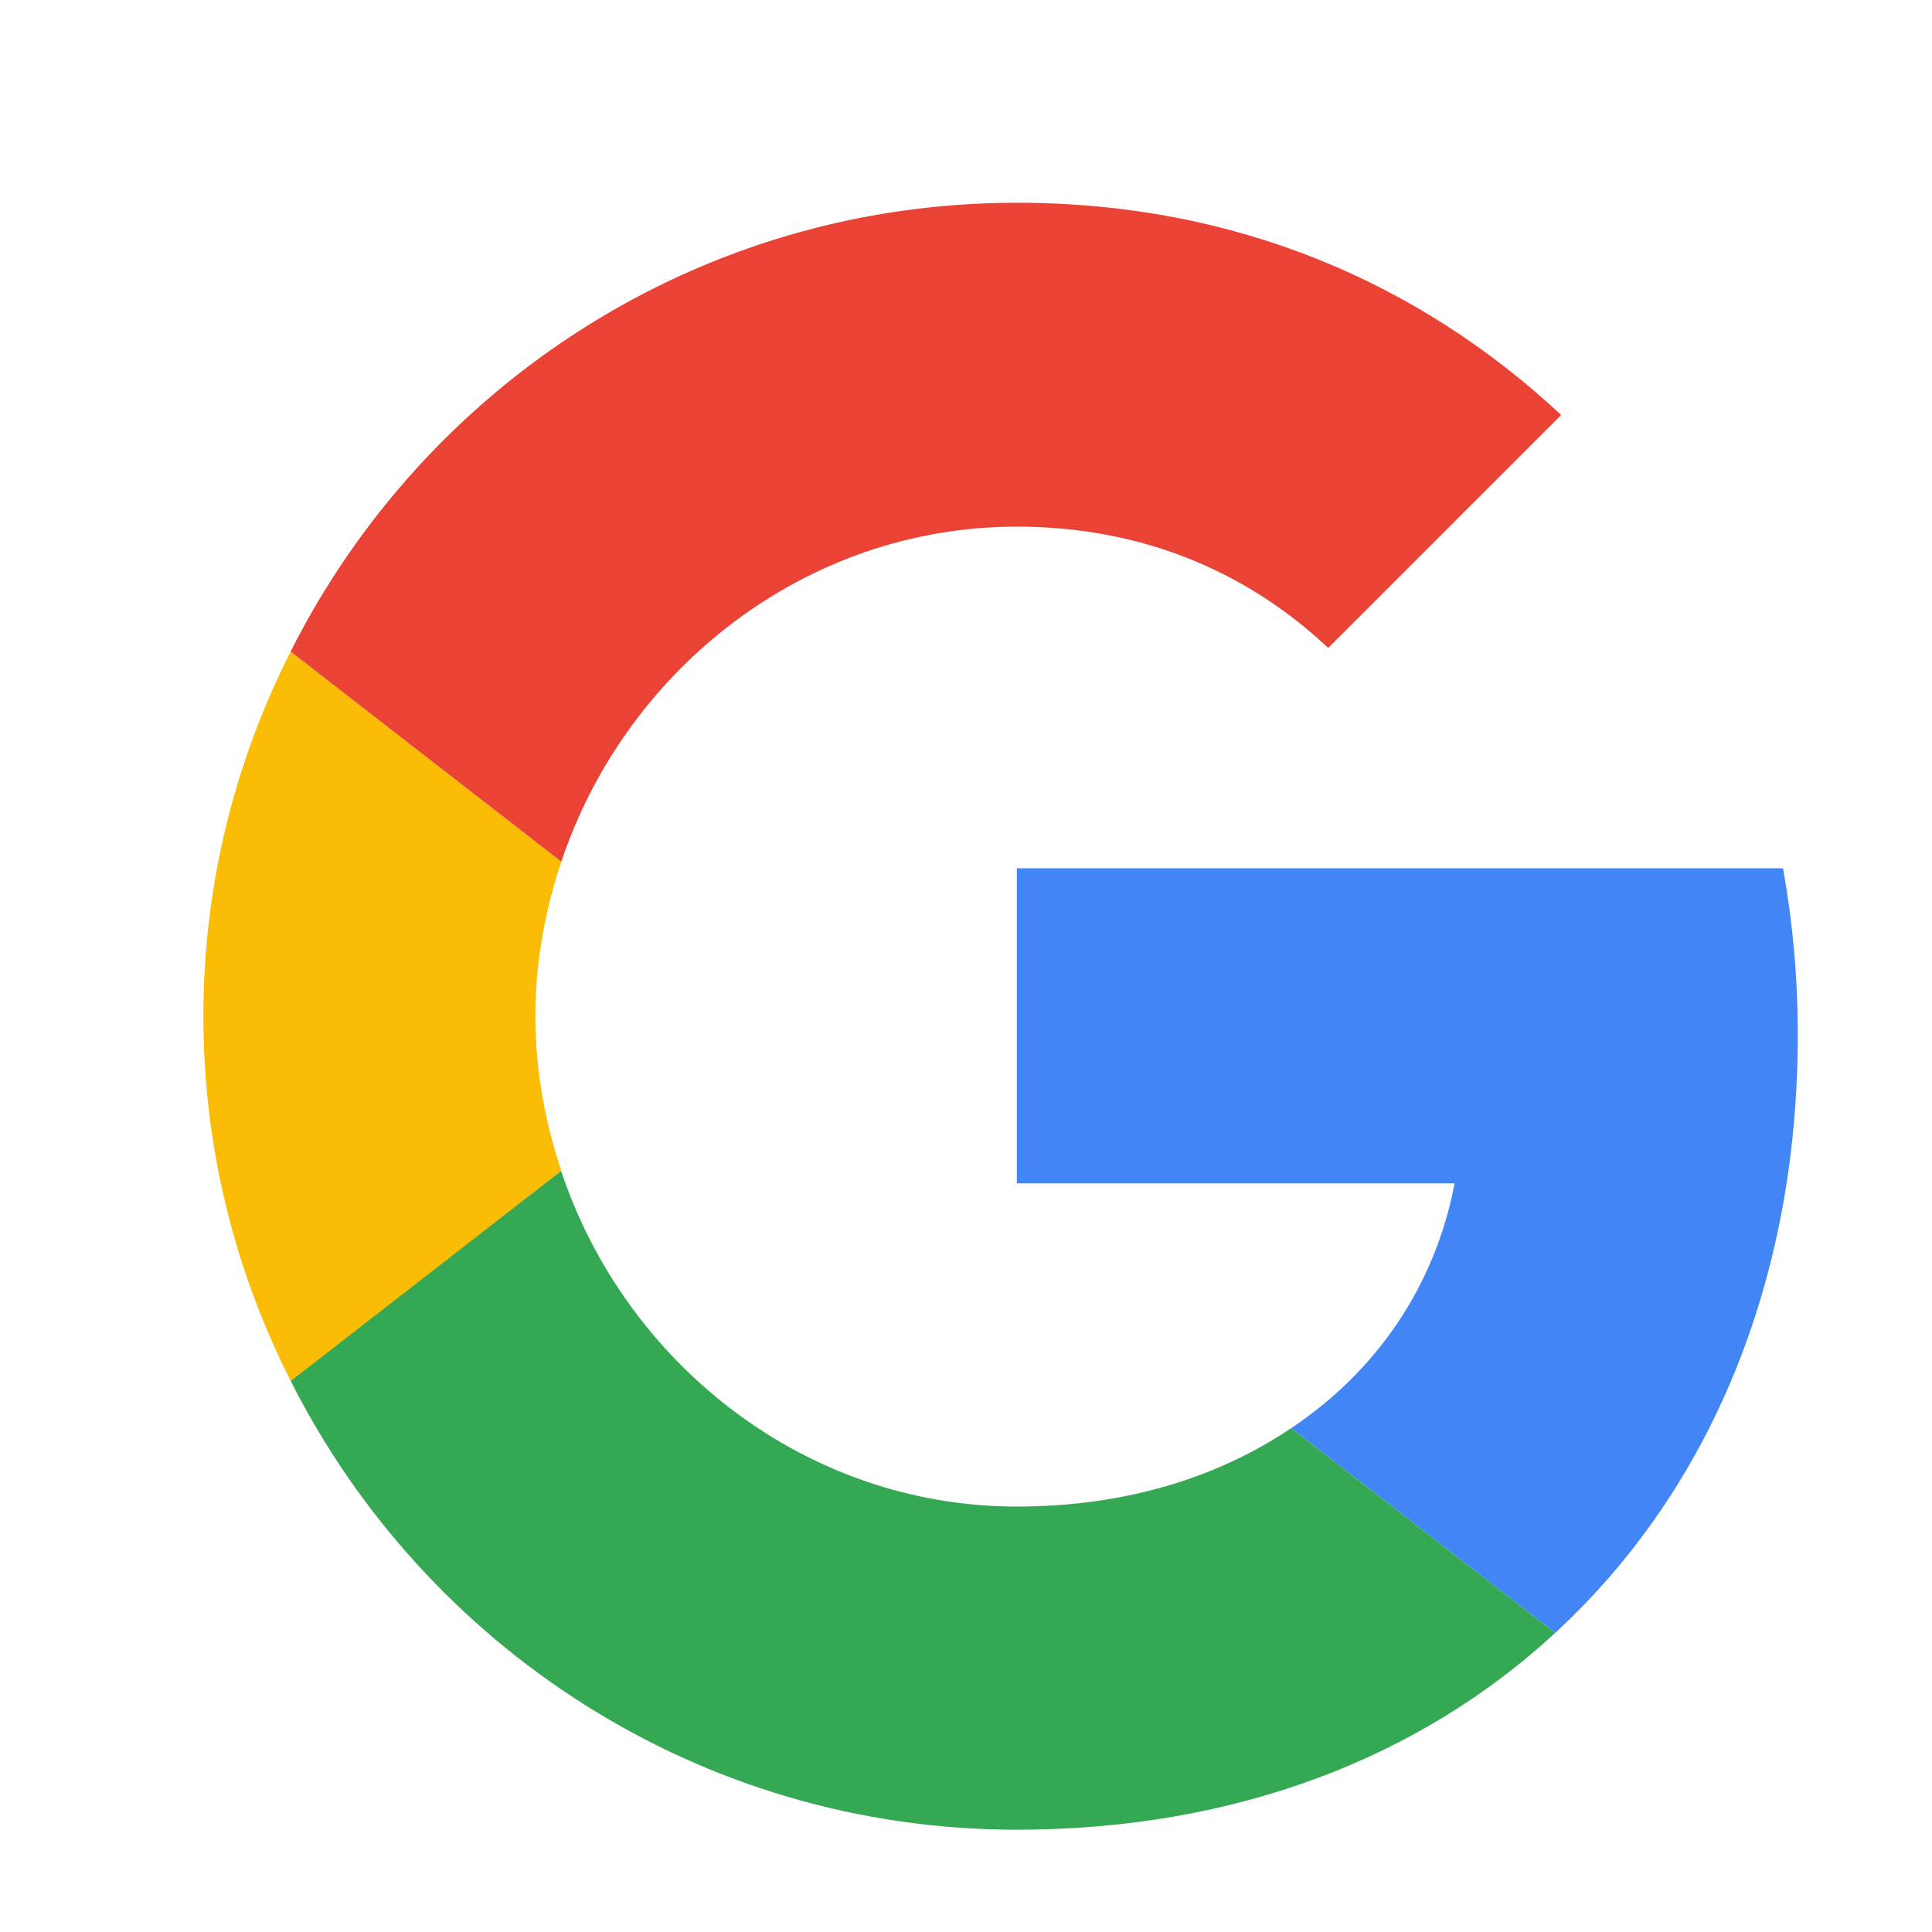 <svg width="19" height="19" viewBox="0 0 19 19" fill="none" xmlns="http://www.w3.org/2000/svg">
<path d="M10 8.539V11.637H14.305C14.116 12.634 13.549 13.477 12.698 14.045L15.294 16.059C16.807 14.663 17.68 12.612 17.68 10.176C17.68 9.608 17.629 9.063 17.535 8.539L10 8.539Z" fill="#4285F4"/>
<path d="M5.517 11.516L4.931 11.965L2.858 13.579C4.175 16.19 6.873 17.994 10 17.994C12.16 17.994 13.971 17.281 15.294 16.059L12.698 14.045C11.985 14.525 11.076 14.816 10 14.816C7.92 14.816 6.153 13.412 5.52 11.521L5.517 11.516Z" fill="#34A853"/>
<path d="M2.858 6.408C2.313 7.485 2 8.699 2 9.994C2 11.288 2.313 12.503 2.858 13.579C2.858 13.586 5.52 11.514 5.52 11.514C5.36 11.034 5.265 10.525 5.265 9.994C5.265 9.463 5.36 8.954 5.52 8.474L2.858 6.408Z" fill="#FBBC05"/>
<path d="M10 5.179C11.178 5.179 12.226 5.586 13.062 6.372L15.353 4.081C13.964 2.786 12.16 1.994 10 1.994C6.873 1.994 4.175 3.79 2.858 6.408L5.52 8.474C6.153 6.583 7.92 5.179 10 5.179Z" fill="#EA4335"/>
</svg>
